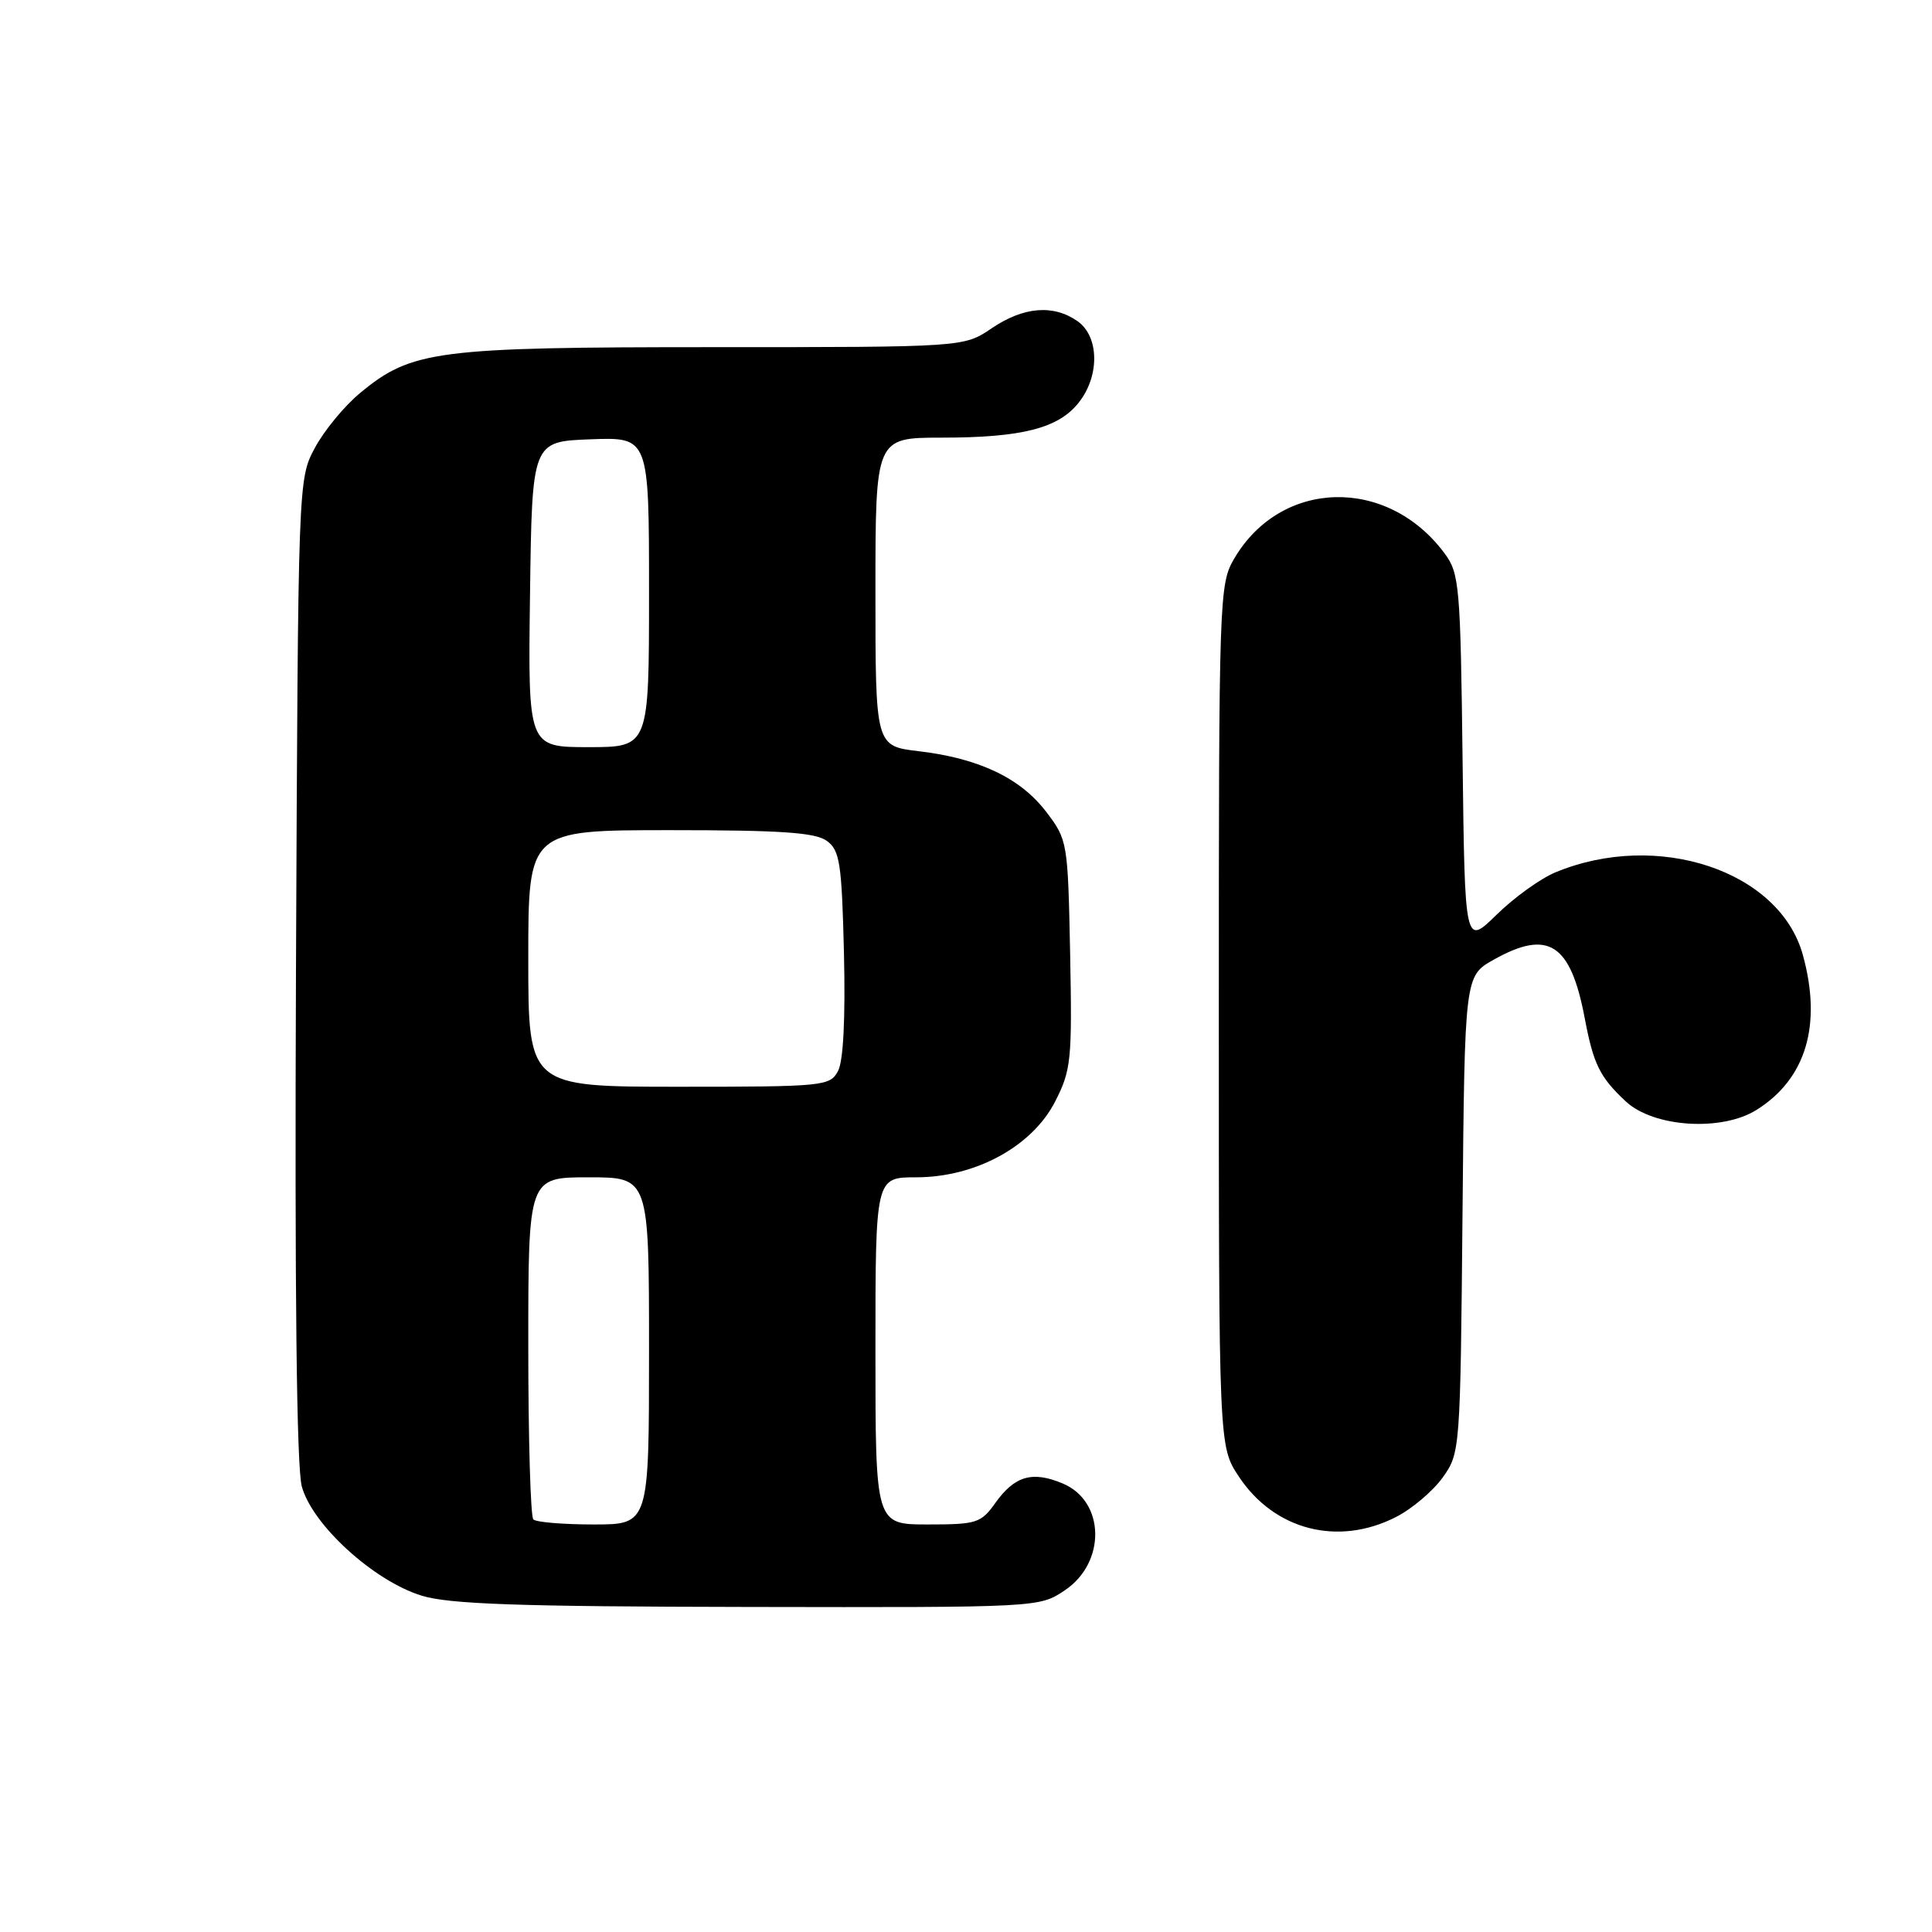 <?xml version="1.0" encoding="UTF-8" standalone="no"?>
<!DOCTYPE svg PUBLIC "-//W3C//DTD SVG 1.1//EN" "http://www.w3.org/Graphics/SVG/1.1/DTD/svg11.dtd" >
<svg xmlns="http://www.w3.org/2000/svg" xmlns:xlink="http://www.w3.org/1999/xlink" version="1.1" viewBox="0 0 256 256">
 <g >
 <path fill="currentColor"
d=" M 141.10 210.72 C 146.59 207.03 146.43 198.92 140.82 196.57 C 136.81 194.88 134.45 195.56 131.91 199.12 C 129.99 201.82 129.43 202.00 122.93 202.00 C 116.00 202.00 116.00 202.00 116.00 179.00 C 116.00 156.00 116.00 156.00 121.39 156.00 C 129.25 156.00 136.75 151.92 139.80 145.98 C 141.94 141.80 142.07 140.50 141.80 126.42 C 141.50 111.53 141.46 111.29 138.61 107.55 C 135.20 103.09 129.71 100.48 121.75 99.54 C 116.00 98.86 116.00 98.86 116.00 78.43 C 116.00 58.00 116.00 58.00 124.75 57.99 C 135.42 57.99 140.27 56.75 142.95 53.33 C 145.74 49.80 145.65 44.57 142.78 42.56 C 139.57 40.31 135.62 40.64 131.40 43.50 C 127.72 46.00 127.72 46.00 94.54 46.00 C 57.82 46.00 54.54 46.42 47.72 52.07 C 45.64 53.79 42.94 57.06 41.72 59.35 C 39.50 63.50 39.50 63.52 39.22 128.29 C 39.04 171.11 39.30 194.39 39.99 196.96 C 41.36 202.03 49.52 209.48 55.86 211.43 C 59.52 212.56 68.64 212.88 99.10 212.93 C 137.69 213.00 137.71 213.00 141.10 210.72 Z  M 184.96 201.02 C 187.09 199.94 189.88 197.57 191.17 195.77 C 193.48 192.53 193.50 192.18 193.79 160.91 C 194.08 129.32 194.08 129.32 197.93 127.16 C 205.14 123.11 208.10 125.00 209.97 134.84 C 211.14 141.03 211.96 142.70 215.42 145.94 C 219.10 149.38 228.14 149.97 232.76 147.06 C 239.32 142.95 241.45 135.78 238.88 126.51 C 235.79 115.36 219.60 109.98 206.08 115.60 C 204.11 116.42 200.61 118.94 198.30 121.21 C 194.10 125.32 194.10 125.32 193.80 100.73 C 193.52 77.60 193.38 75.97 191.41 73.32 C 183.83 63.11 169.75 63.45 163.55 74.00 C 161.55 77.42 161.50 78.80 161.50 134.57 C 161.50 191.65 161.50 191.65 164.15 195.65 C 168.85 202.75 177.29 204.93 184.96 201.02 Z  M 70.67 201.33 C 70.30 200.97 70.00 190.62 70.00 178.33 C 70.00 156.00 70.00 156.00 78.00 156.00 C 86.00 156.00 86.00 156.00 86.00 179.00 C 86.00 202.00 86.00 202.00 78.67 202.00 C 74.63 202.00 71.03 201.70 70.67 201.33 Z  M 70.00 127.00 C 70.00 110.00 70.00 110.00 88.81 110.00 C 103.46 110.00 108.05 110.31 109.56 111.42 C 111.28 112.68 111.54 114.34 111.83 126.34 C 112.03 134.95 111.75 140.60 111.04 141.92 C 109.97 143.92 109.15 144.00 89.96 144.00 C 70.00 144.00 70.00 144.00 70.00 127.00 Z  M 70.23 78.75 C 70.50 58.50 70.50 58.50 78.25 58.21 C 86.00 57.92 86.00 57.92 86.00 78.46 C 86.00 99.00 86.00 99.00 77.98 99.00 C 69.96 99.00 69.96 99.00 70.23 78.75 Z "/>
</g>
</svg>